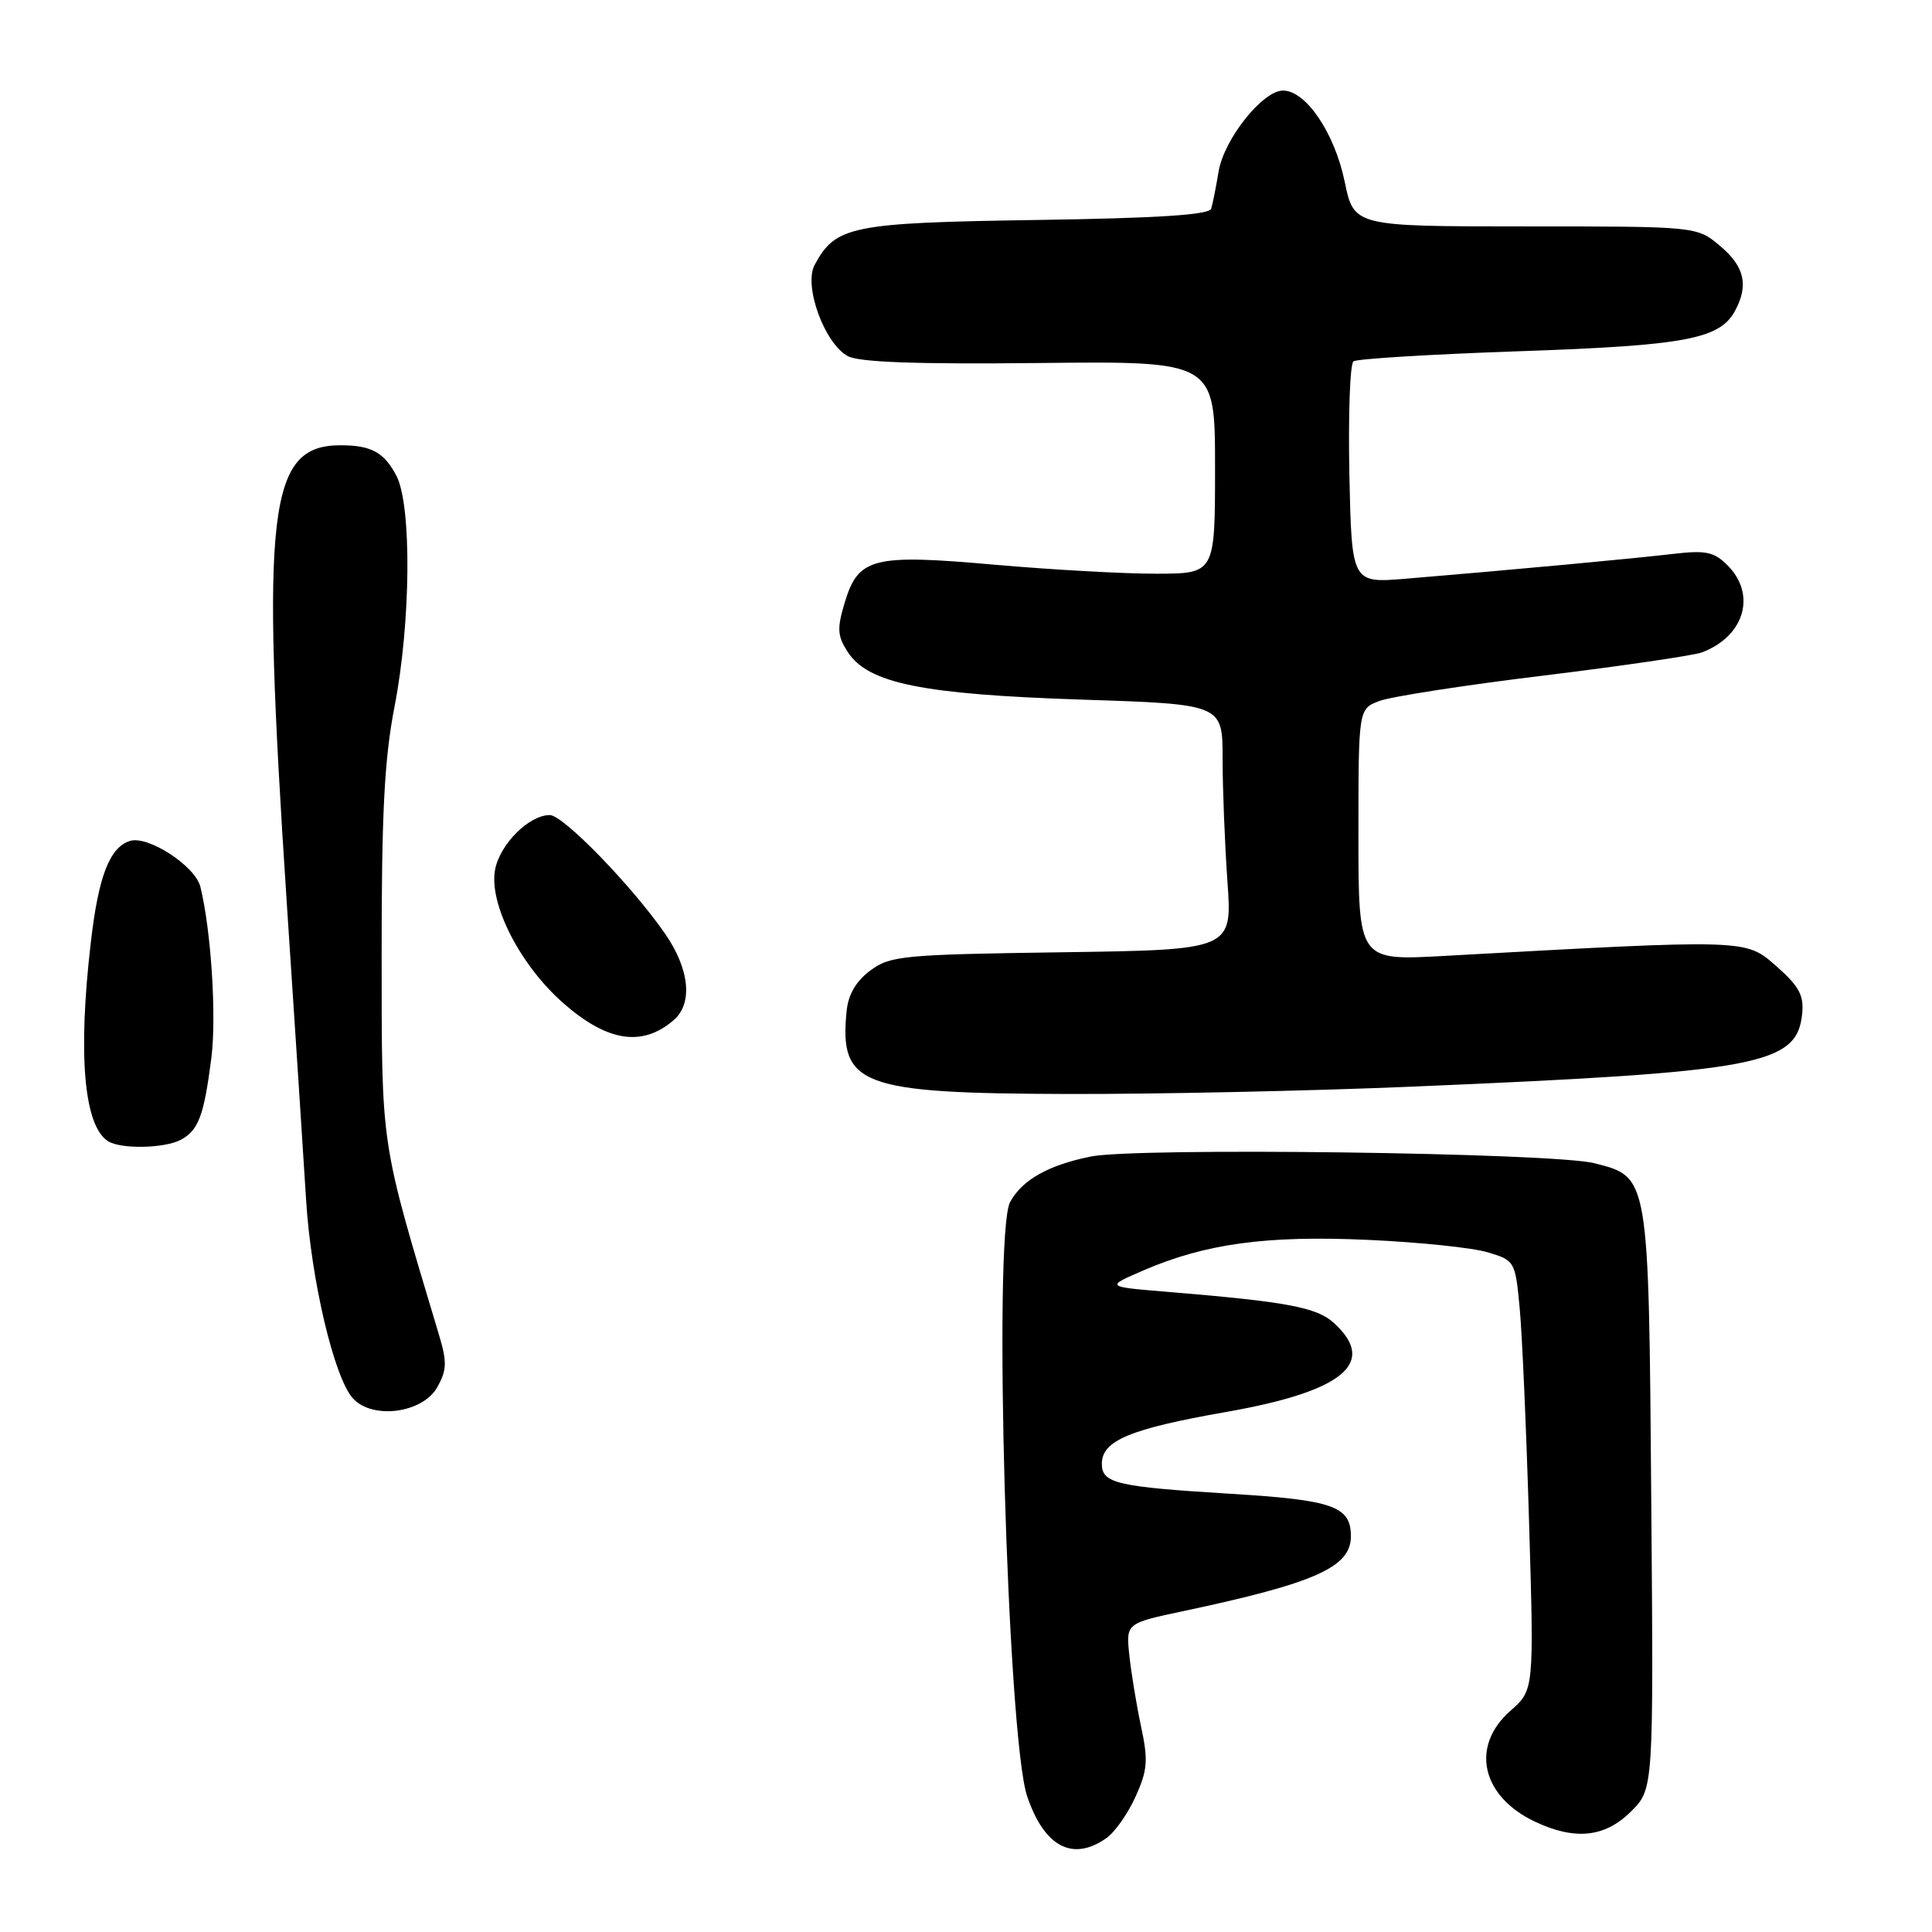 <?xml version="1.0" encoding="UTF-8" standalone="no"?>
<!DOCTYPE svg PUBLIC "-//W3C//DTD SVG 1.1//EN" "http://www.w3.org/Graphics/SVG/1.1/DTD/svg11.dtd" >
<svg xmlns="http://www.w3.org/2000/svg" xmlns:xlink="http://www.w3.org/1999/xlink" version="1.1" viewBox="0 0 256 256">
 <g >
 <path fill="currentColor"
d=" M 146.59 243.57 C 147.71 242.79 149.46 240.31 150.47 238.06 C 152.06 234.54 152.16 233.26 151.19 228.74 C 150.58 225.86 149.88 221.61 149.64 219.30 C 149.20 215.09 149.20 215.09 156.85 213.47 C 174.30 209.76 179.00 207.66 179.00 203.57 C 179.00 199.58 176.67 198.76 162.98 197.93 C 147.97 197.01 146.00 196.55 146.00 193.96 C 146.00 190.89 149.73 189.33 162.43 187.10 C 177.98 184.38 182.57 180.60 176.75 175.30 C 174.45 173.21 170.51 172.48 154.50 171.16 C 146.50 170.50 146.50 170.50 151.50 168.34 C 159.74 164.78 167.85 163.68 181.27 164.29 C 188.00 164.59 195.14 165.33 197.14 165.94 C 200.71 167.01 200.78 167.13 201.36 173.27 C 201.69 176.69 202.25 189.50 202.61 201.72 C 203.27 223.94 203.27 223.94 200.14 226.69 C 194.81 231.37 196.27 238.00 203.37 241.37 C 208.69 243.89 212.68 243.47 216.13 240.02 C 219.11 237.04 219.11 237.04 218.80 198.73 C 218.46 155.63 218.52 155.97 211.25 154.13 C 205.78 152.74 150.57 152.01 144.51 153.25 C 138.86 154.40 135.42 156.36 133.84 159.29 C 131.56 163.56 133.48 230.19 136.10 238.00 C 138.36 244.71 142.12 246.71 146.59 243.57 Z  M 57.94 183.81 C 59.22 181.52 59.25 180.47 58.15 176.81 C 50.33 150.73 50.59 152.49 50.57 126.50 C 50.56 107.81 50.93 100.53 52.28 93.62 C 54.44 82.50 54.57 67.00 52.54 63.07 C 50.92 59.95 49.20 59.00 45.14 59.00 C 35.53 59.00 34.55 67.32 37.99 119.50 C 39.08 136.00 40.24 153.78 40.56 159.00 C 41.22 169.61 44.27 182.53 46.76 185.29 C 49.35 188.14 56.01 187.26 57.94 183.81 Z  M 23.95 151.03 C 26.30 149.77 27.02 147.86 28.00 140.24 C 28.71 134.72 27.98 123.30 26.55 117.50 C 25.86 114.74 19.61 110.67 17.21 111.43 C 14.52 112.29 13.04 116.12 12.03 124.90 C 10.30 139.78 11.12 149.18 14.31 151.21 C 16.00 152.29 21.80 152.18 23.95 151.03 Z  M 187.00 143.99 C 233.20 142.04 238.12 141.12 238.80 134.30 C 239.04 131.89 238.37 130.65 235.36 128.01 C 231.26 124.42 231.70 124.43 191.25 126.67 C 180.00 127.29 180.00 127.29 180.00 110.62 C 180.00 93.95 180.00 93.95 182.75 92.89 C 184.26 92.31 194.05 90.79 204.50 89.52 C 214.95 88.24 224.40 86.86 225.50 86.45 C 231.16 84.32 232.78 78.78 228.90 74.90 C 227.11 73.11 226.03 72.89 221.65 73.40 C 216.59 74.00 200.49 75.50 186.30 76.68 C 179.11 77.28 179.11 77.28 178.80 62.89 C 178.64 54.98 178.88 48.22 179.34 47.88 C 179.81 47.54 189.71 46.94 201.34 46.54 C 223.41 45.78 227.90 44.93 229.92 41.15 C 231.73 37.78 231.15 35.30 227.92 32.59 C 224.85 30.00 224.85 30.00 202.12 30.00 C 179.40 30.00 179.40 30.00 178.17 24.04 C 176.84 17.62 173.04 12.00 170.01 12.00 C 167.31 12.00 162.19 18.43 161.47 22.73 C 161.13 24.80 160.68 27.02 160.49 27.65 C 160.24 28.47 153.41 28.91 137.27 29.15 C 112.77 29.52 110.71 29.94 107.94 35.11 C 106.46 37.87 109.25 45.52 112.34 47.19 C 113.85 48.00 121.52 48.28 137.75 48.10 C 161.00 47.85 161.00 47.85 161.00 61.93 C 161.00 76.00 161.00 76.00 153.25 76.02 C 148.99 76.03 139.34 75.49 131.82 74.83 C 115.60 73.39 113.72 73.87 111.91 79.91 C 110.89 83.31 110.96 84.29 112.35 86.42 C 115.06 90.55 122.20 92.00 143.25 92.70 C 162.00 93.31 162.00 93.31 162.00 100.50 C 162.00 104.46 162.29 111.78 162.64 116.78 C 163.29 125.86 163.29 125.86 140.72 126.18 C 119.62 126.48 117.96 126.64 115.32 128.60 C 113.43 130.01 112.39 131.78 112.18 133.99 C 111.21 143.84 113.97 144.88 141.50 144.96 C 153.05 144.99 173.53 144.56 187.00 143.99 Z  M 89.25 135.19 C 91.84 132.97 91.38 128.41 88.10 123.68 C 83.67 117.31 74.62 108.00 72.85 108.00 C 70.12 108.00 66.29 111.80 65.61 115.18 C 64.72 119.67 68.86 127.83 74.63 132.91 C 80.46 138.04 85.09 138.76 89.25 135.19 Z "/>
</g>
</svg>